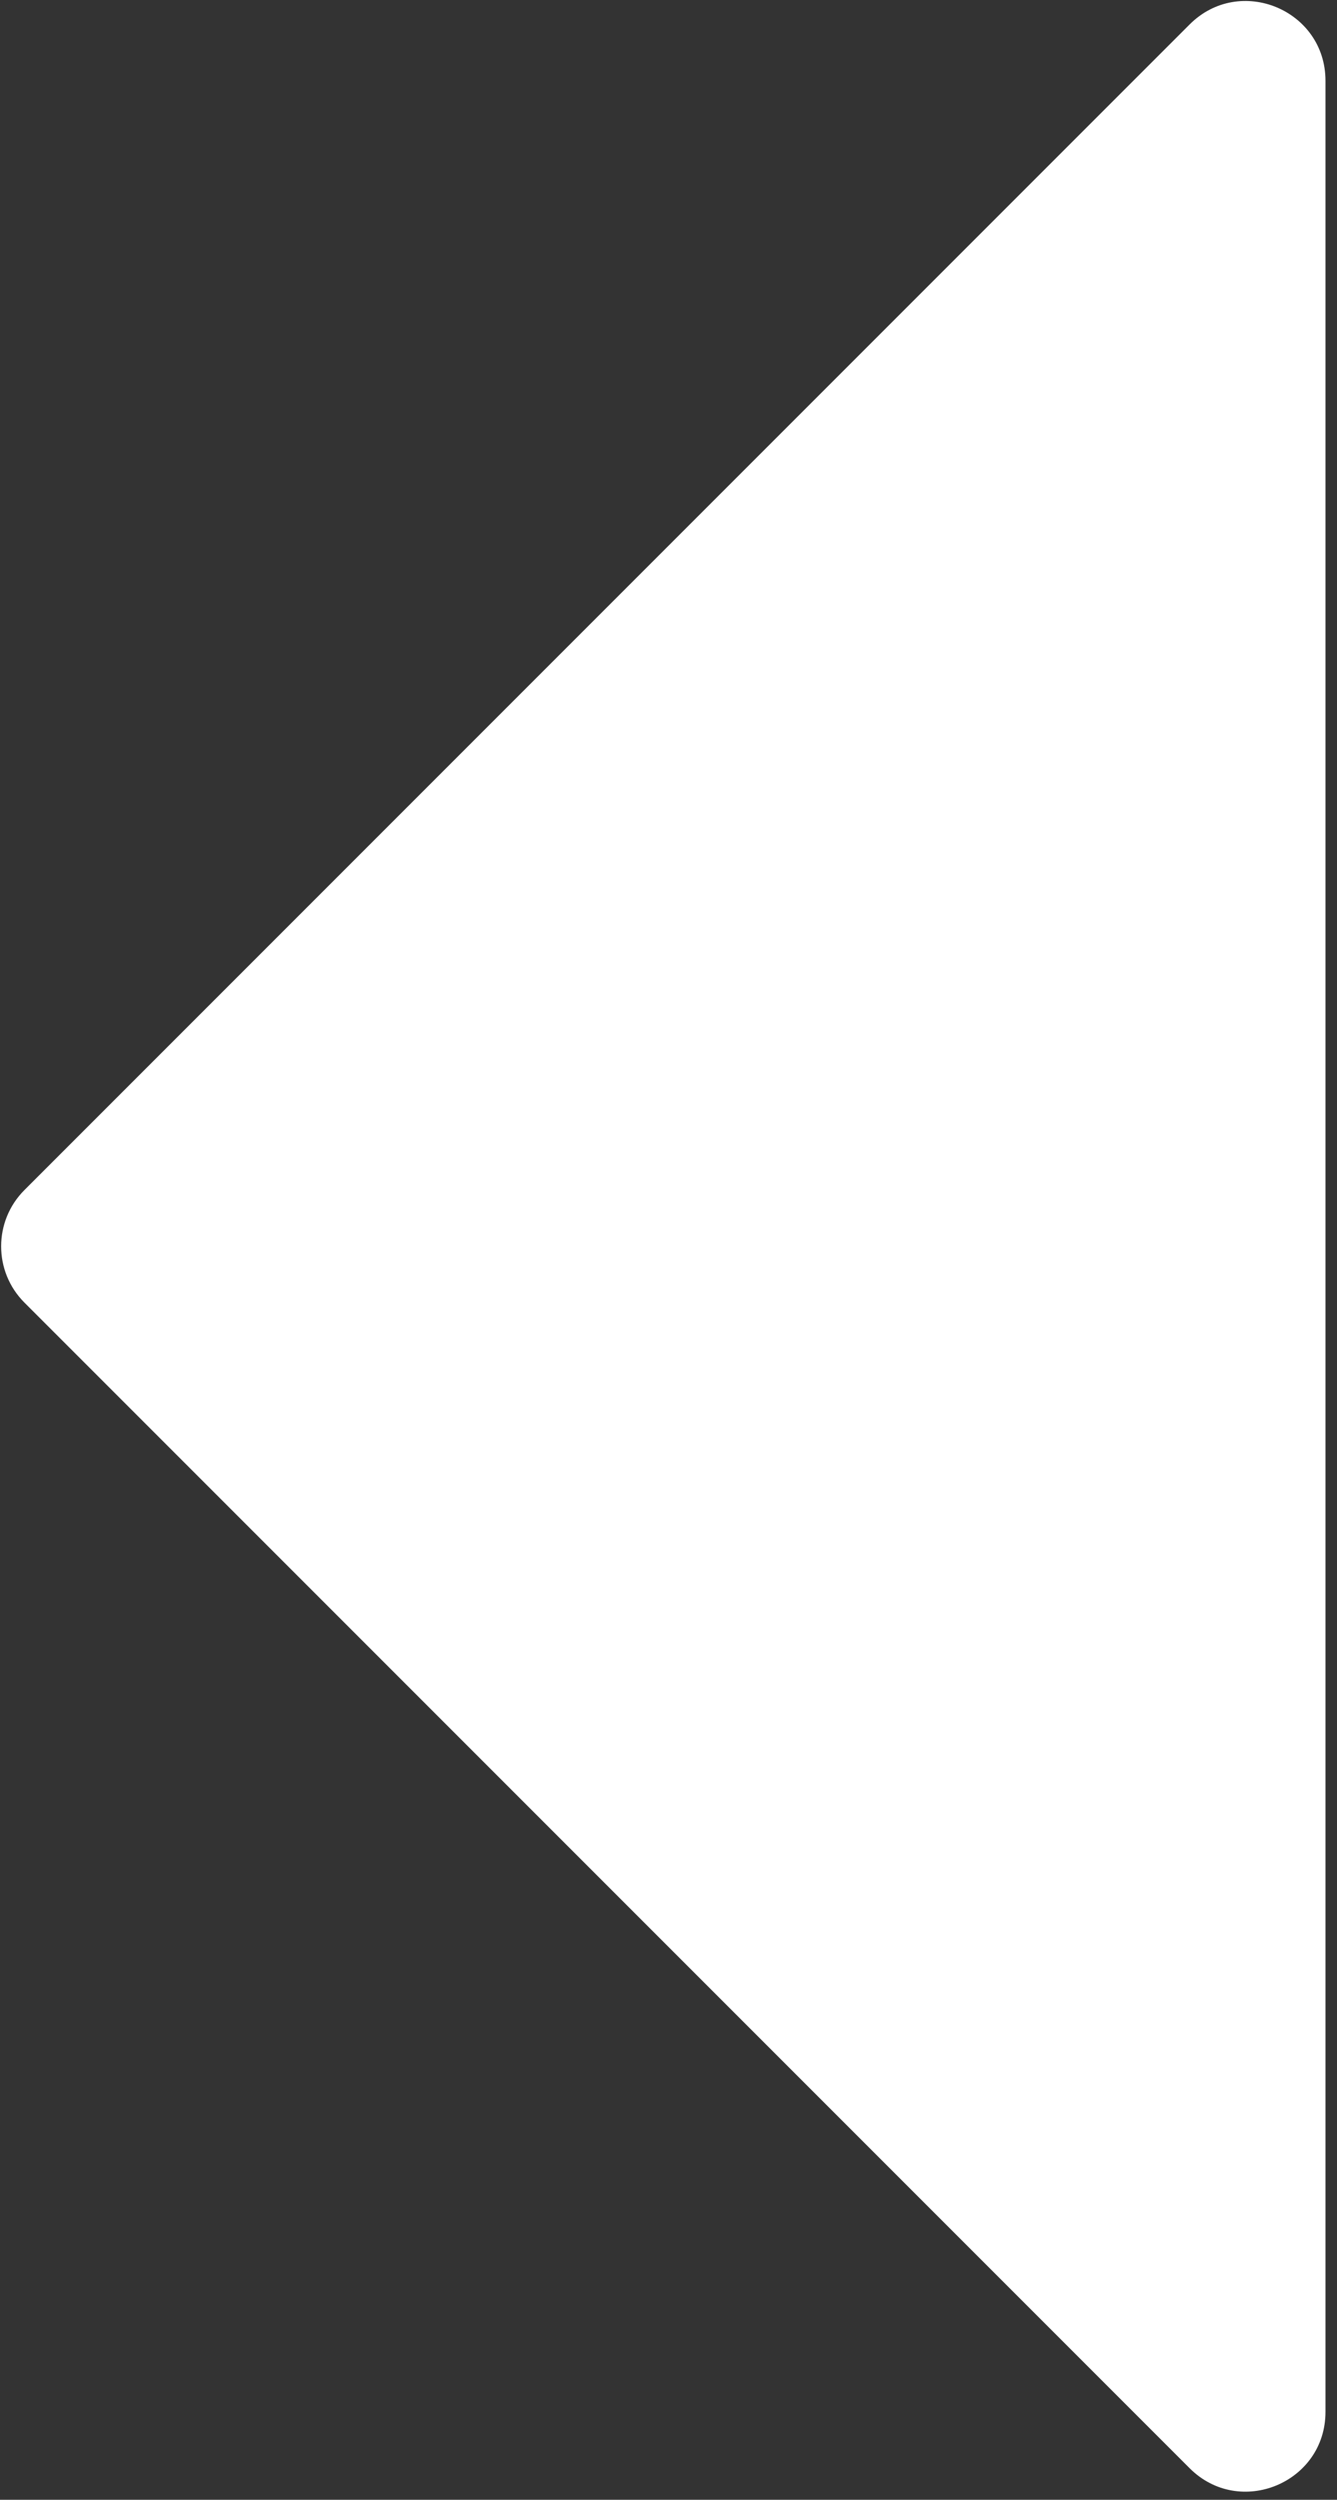 <svg width="84" height="157" viewBox="0 0 84 157" fill="none" xmlns="http://www.w3.org/2000/svg">
<rect x="0" y="0" width="84" height="157" fill="#333333" stroke="none"/>
<path d="M74.74 155.016L1.536 81.811C-0.417 79.859 -0.417 76.693 1.536 74.74L74.74 1.536C77.89 -1.614 83.276 0.617 83.276 5.071L83.276 151.481C83.276 155.935 77.89 158.166 74.74 155.016Z" fill="white"/>
</svg>

